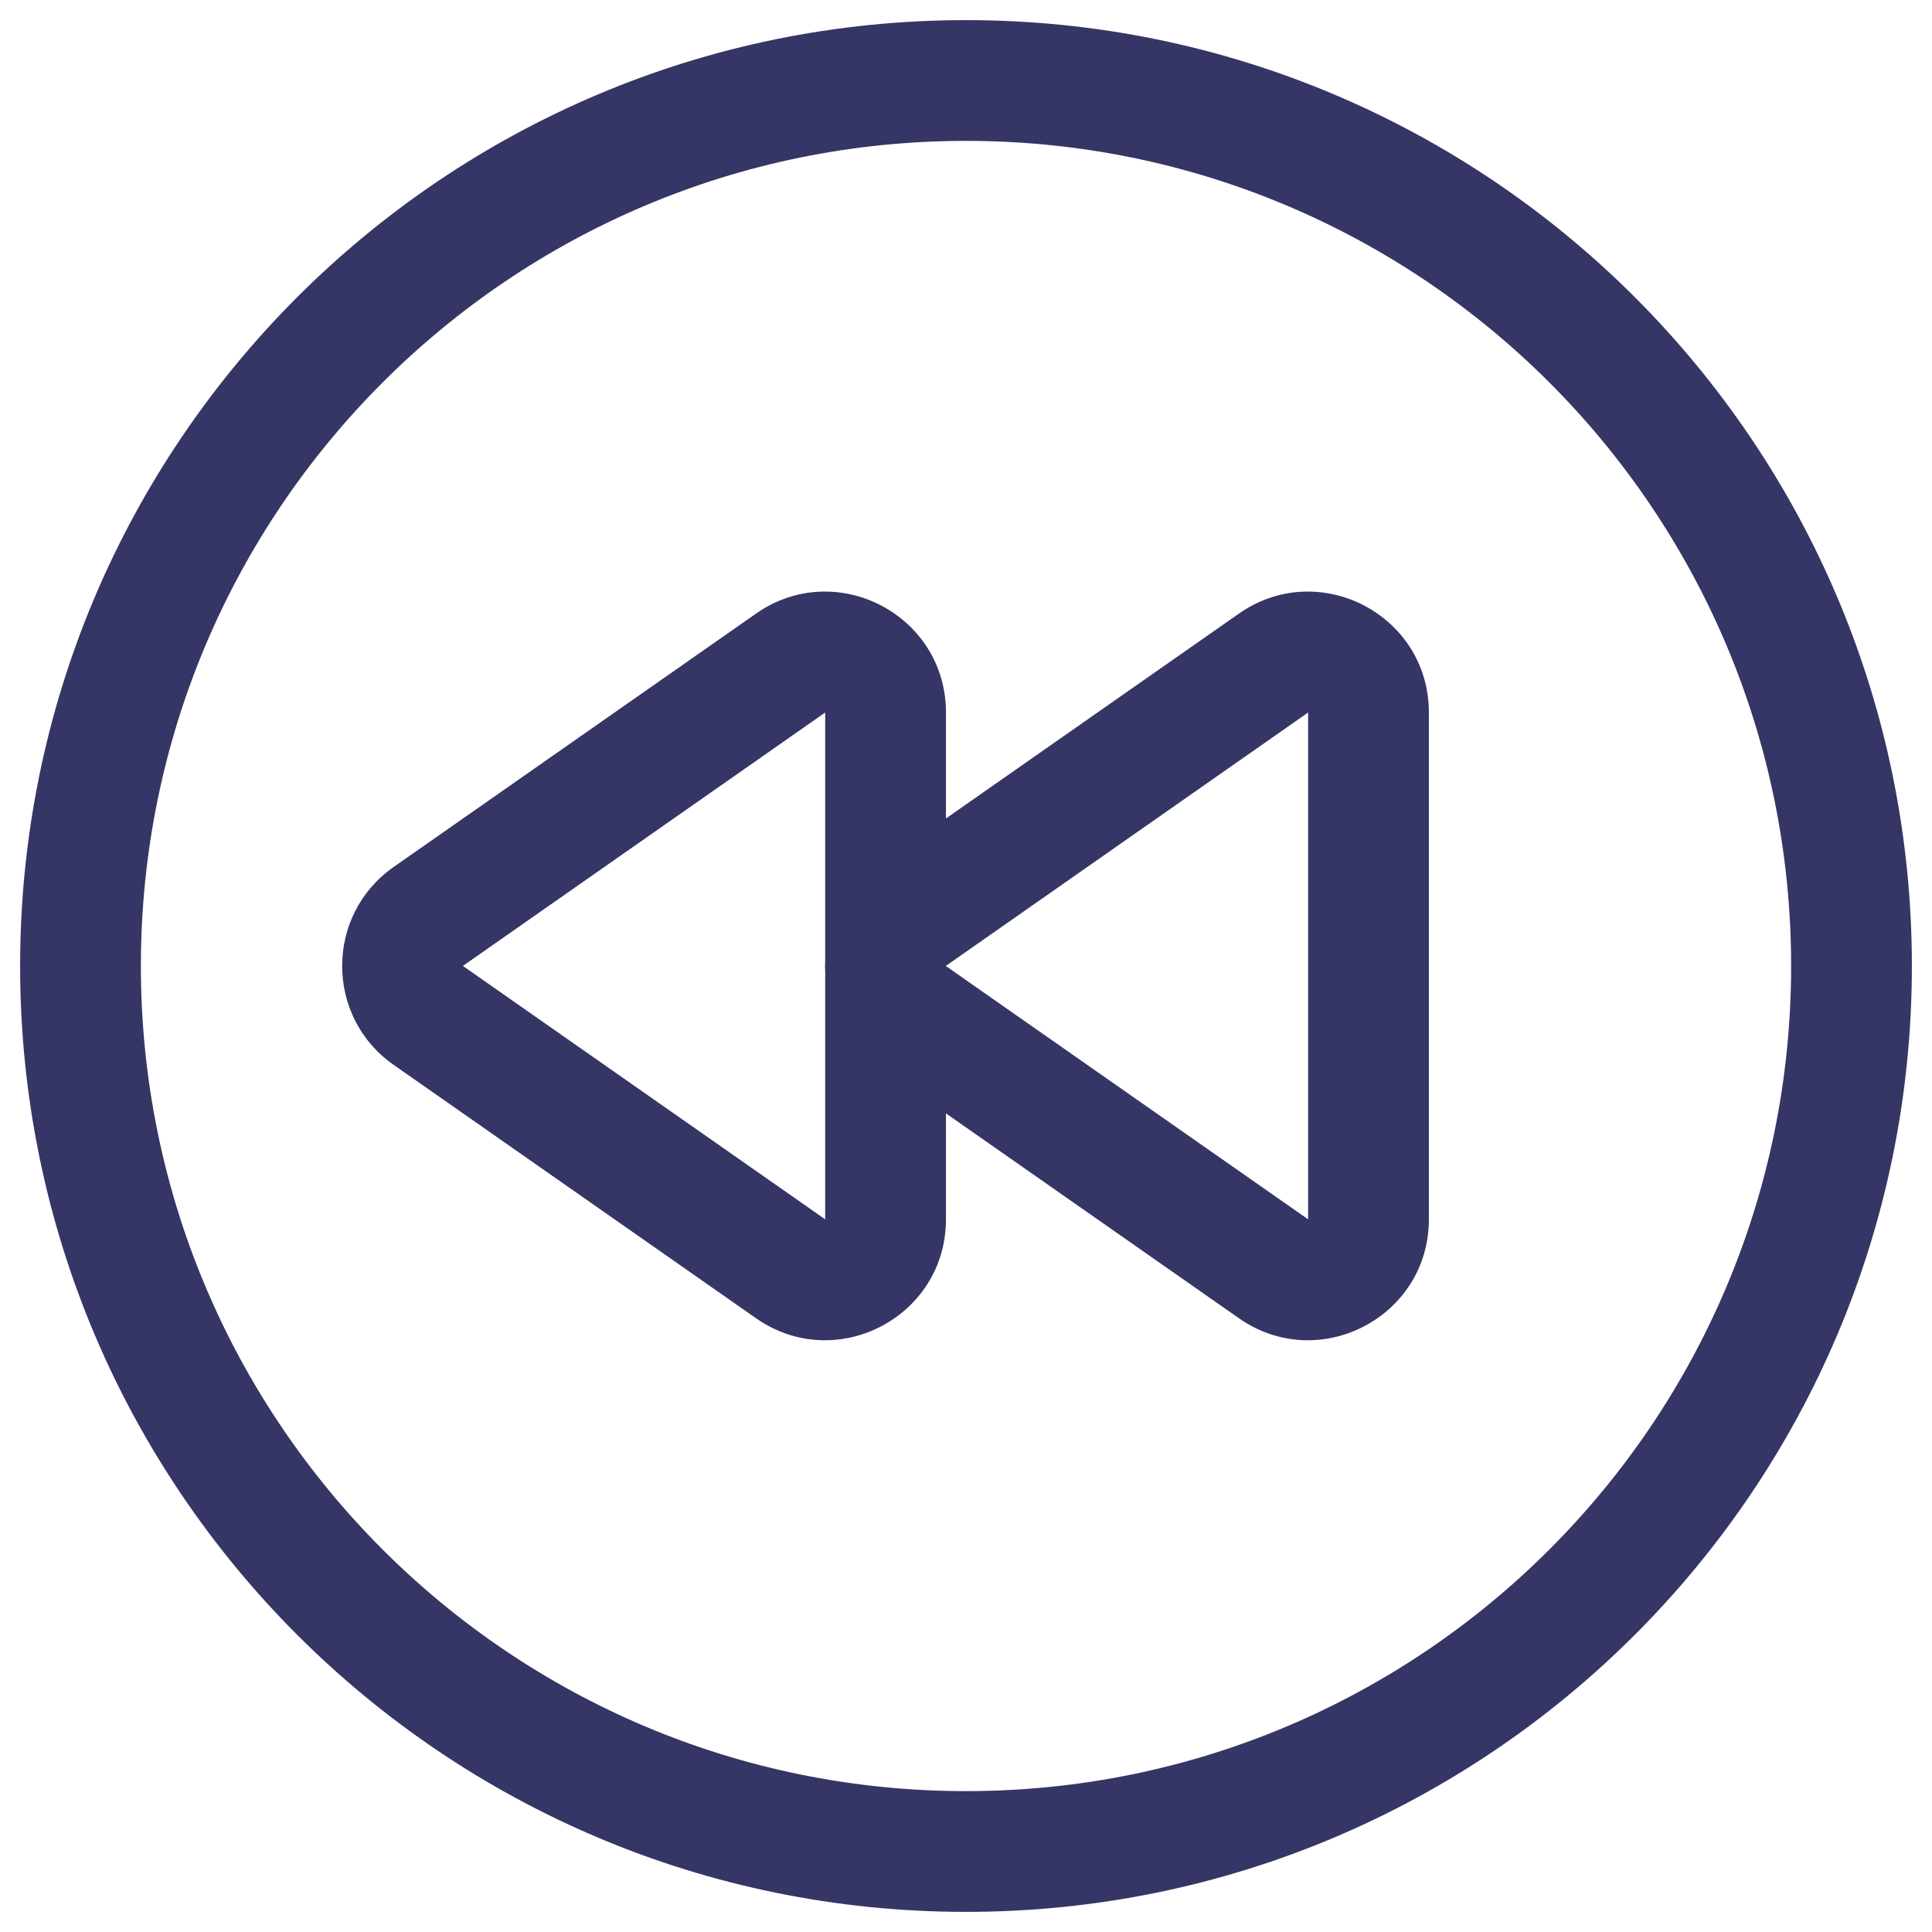 <svg width="24" height="24" viewBox="0 0 24 24" fill="none" xmlns="http://www.w3.org/2000/svg">
<g clip-path="url(#clip0_9001_294021)">
<path fill-rule="evenodd" clip-rule="evenodd" d="M11.751 13.831V15.147C11.751 16.36 10.386 17.071 9.392 16.376L4.89 13.228C4.037 12.631 4.037 11.367 4.89 10.77L9.392 7.622C10.386 6.927 11.751 7.638 11.751 8.851V10.167L15.391 7.622C16.385 6.927 17.75 7.638 17.75 8.851V15.147C17.75 16.36 16.385 17.071 15.391 16.376L11.751 13.831ZM10.251 11.916C10.248 11.972 10.248 12.027 10.251 12.082V15.147L5.75 11.999L10.251 8.851V11.916ZM11.751 11.998L16.25 8.851V15.147L11.751 12.001V11.998Z" fill="#353566"/>
<path fill-rule="evenodd" clip-rule="evenodd" d="M0.25 12C0.25 5.511 5.511 0.25 12 0.25C18.489 0.25 23.75 5.511 23.75 12C23.75 18.489 18.489 23.75 12 23.75C5.511 23.75 0.25 18.489 0.25 12ZM12 1.75C6.339 1.75 1.75 6.339 1.75 12C1.75 17.661 6.339 22.25 12 22.25C17.661 22.25 22.25 17.661 22.25 12C22.25 6.339 17.661 1.75 12 1.75Z" fill="#353566"/>
</g>
<defs>
<clipPath id="clip0_9001_294021">
<rect width="24" height="24" fill="white"/>
</clipPath>
</defs>
</svg>
